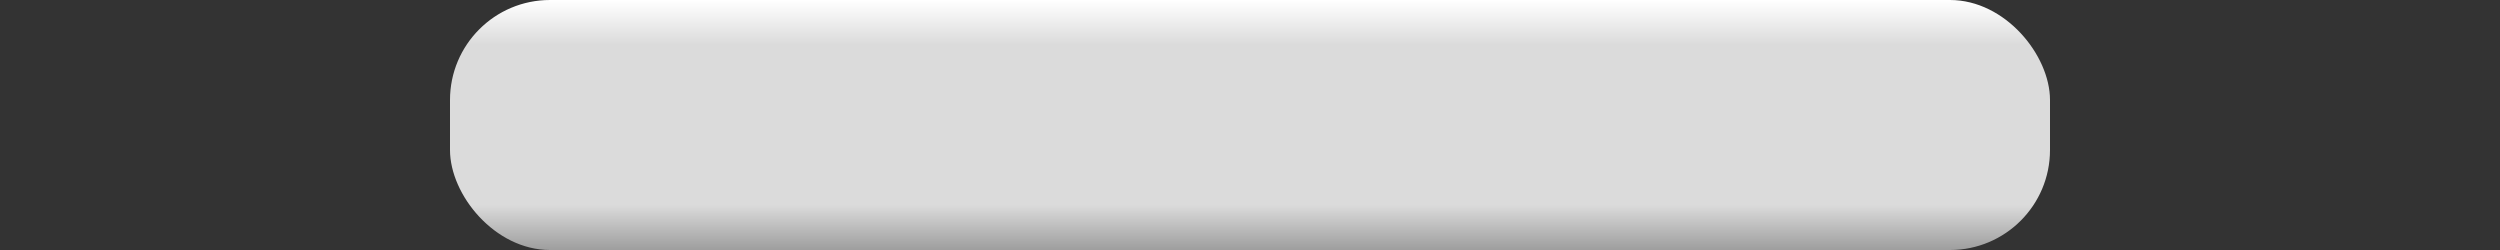 <?xml version="1.0" encoding="UTF-8" standalone="no"?>
<!-- Created with Inkscape (http://www.inkscape.org/) -->

<svg
   xmlns:dc="http://purl.org/dc/elements/1.1/"
   xmlns:cc="http://creativecommons.org/ns#"
   xmlns:rdf="http://www.w3.org/1999/02/22-rdf-syntax-ns#"
   xmlns:svg="http://www.w3.org/2000/svg"
   xmlns="http://www.w3.org/2000/svg"
   xmlns:xlink="http://www.w3.org/1999/xlink"
   xmlns:sodipodi="http://sodipodi.sourceforge.net/DTD/sodipodi-0.dtd"
   xmlns:inkscape="http://www.inkscape.org/namespaces/inkscape"
   width="50"
   height="5"
   id="svg5327"
   version="1.1"
   inkscape:version="0.48.4 r9939"
   sodipodi:docname="pitch_handle.svg">
  <rect width="100%" height="100%" fill="#333333" stroke="none"/>
  <defs
     id="defs5329">
    <linearGradient
       id="linearGradient5858">
      <stop
         style="stop-color:#ffffff;stop-opacity:1;"
         offset="0"
         id="stop5860" />
      <stop
         id="stop5868"
         offset="0.18"
         style="stop-color:#dbdbdb;stop-opacity:1;" />
      <stop
         id="stop5866"
         offset="0.82"
         style="stop-color:#dbdbdb;stop-opacity:1;" />
      <stop
         style="stop-color:#9e9e9e;stop-opacity:1;"
         offset="1"
         id="stop5862" />
    </linearGradient>
    <linearGradient
       inkscape:collect="always"
       xlink:href="#linearGradient5858"
       id="linearGradient5864"
       x1="12.501"
       y1="0"
       x2="12.501"
       y2="5"
       gradientUnits="userSpaceOnUse"
       gradientTransform="translate(9,1047.362)" />
  </defs>
  <sodipodi:namedview
     id="base"
     pagecolor="#ffffff"
     bordercolor="#666666"
     borderopacity="1.0"
     inkscape:pageopacity="0.0"
     inkscape:pageshadow="2"
     inkscape:zoom="3.959798"
     inkscape:cx="-13.426561"
     inkscape:cy="15.494035"
     inkscape:document-units="px"
     inkscape:current-layer="layer1"
     showgrid="false"
     inkscape:snap-page="true"
     inkscape:window-width="1366"
     inkscape:window-height="746"
     inkscape:window-x="0"
     inkscape:window-y="0"
     inkscape:window-maximized="1" />
  <g
     inkscape:label="Layer 1"
     inkscape:groupmode="layer"
     id="layer1"
     transform="translate(0,-1047.362)">
    <rect
       style="fill:url(#linearGradient5864);fill-opacity:1;fill-rule:nonzero;stroke:none"
       id="rect5348"
       width="32"
       height="5"
       x="9"
       y="1047.362"
       rx="2"
       ry="2" />
  </g>
</svg>
